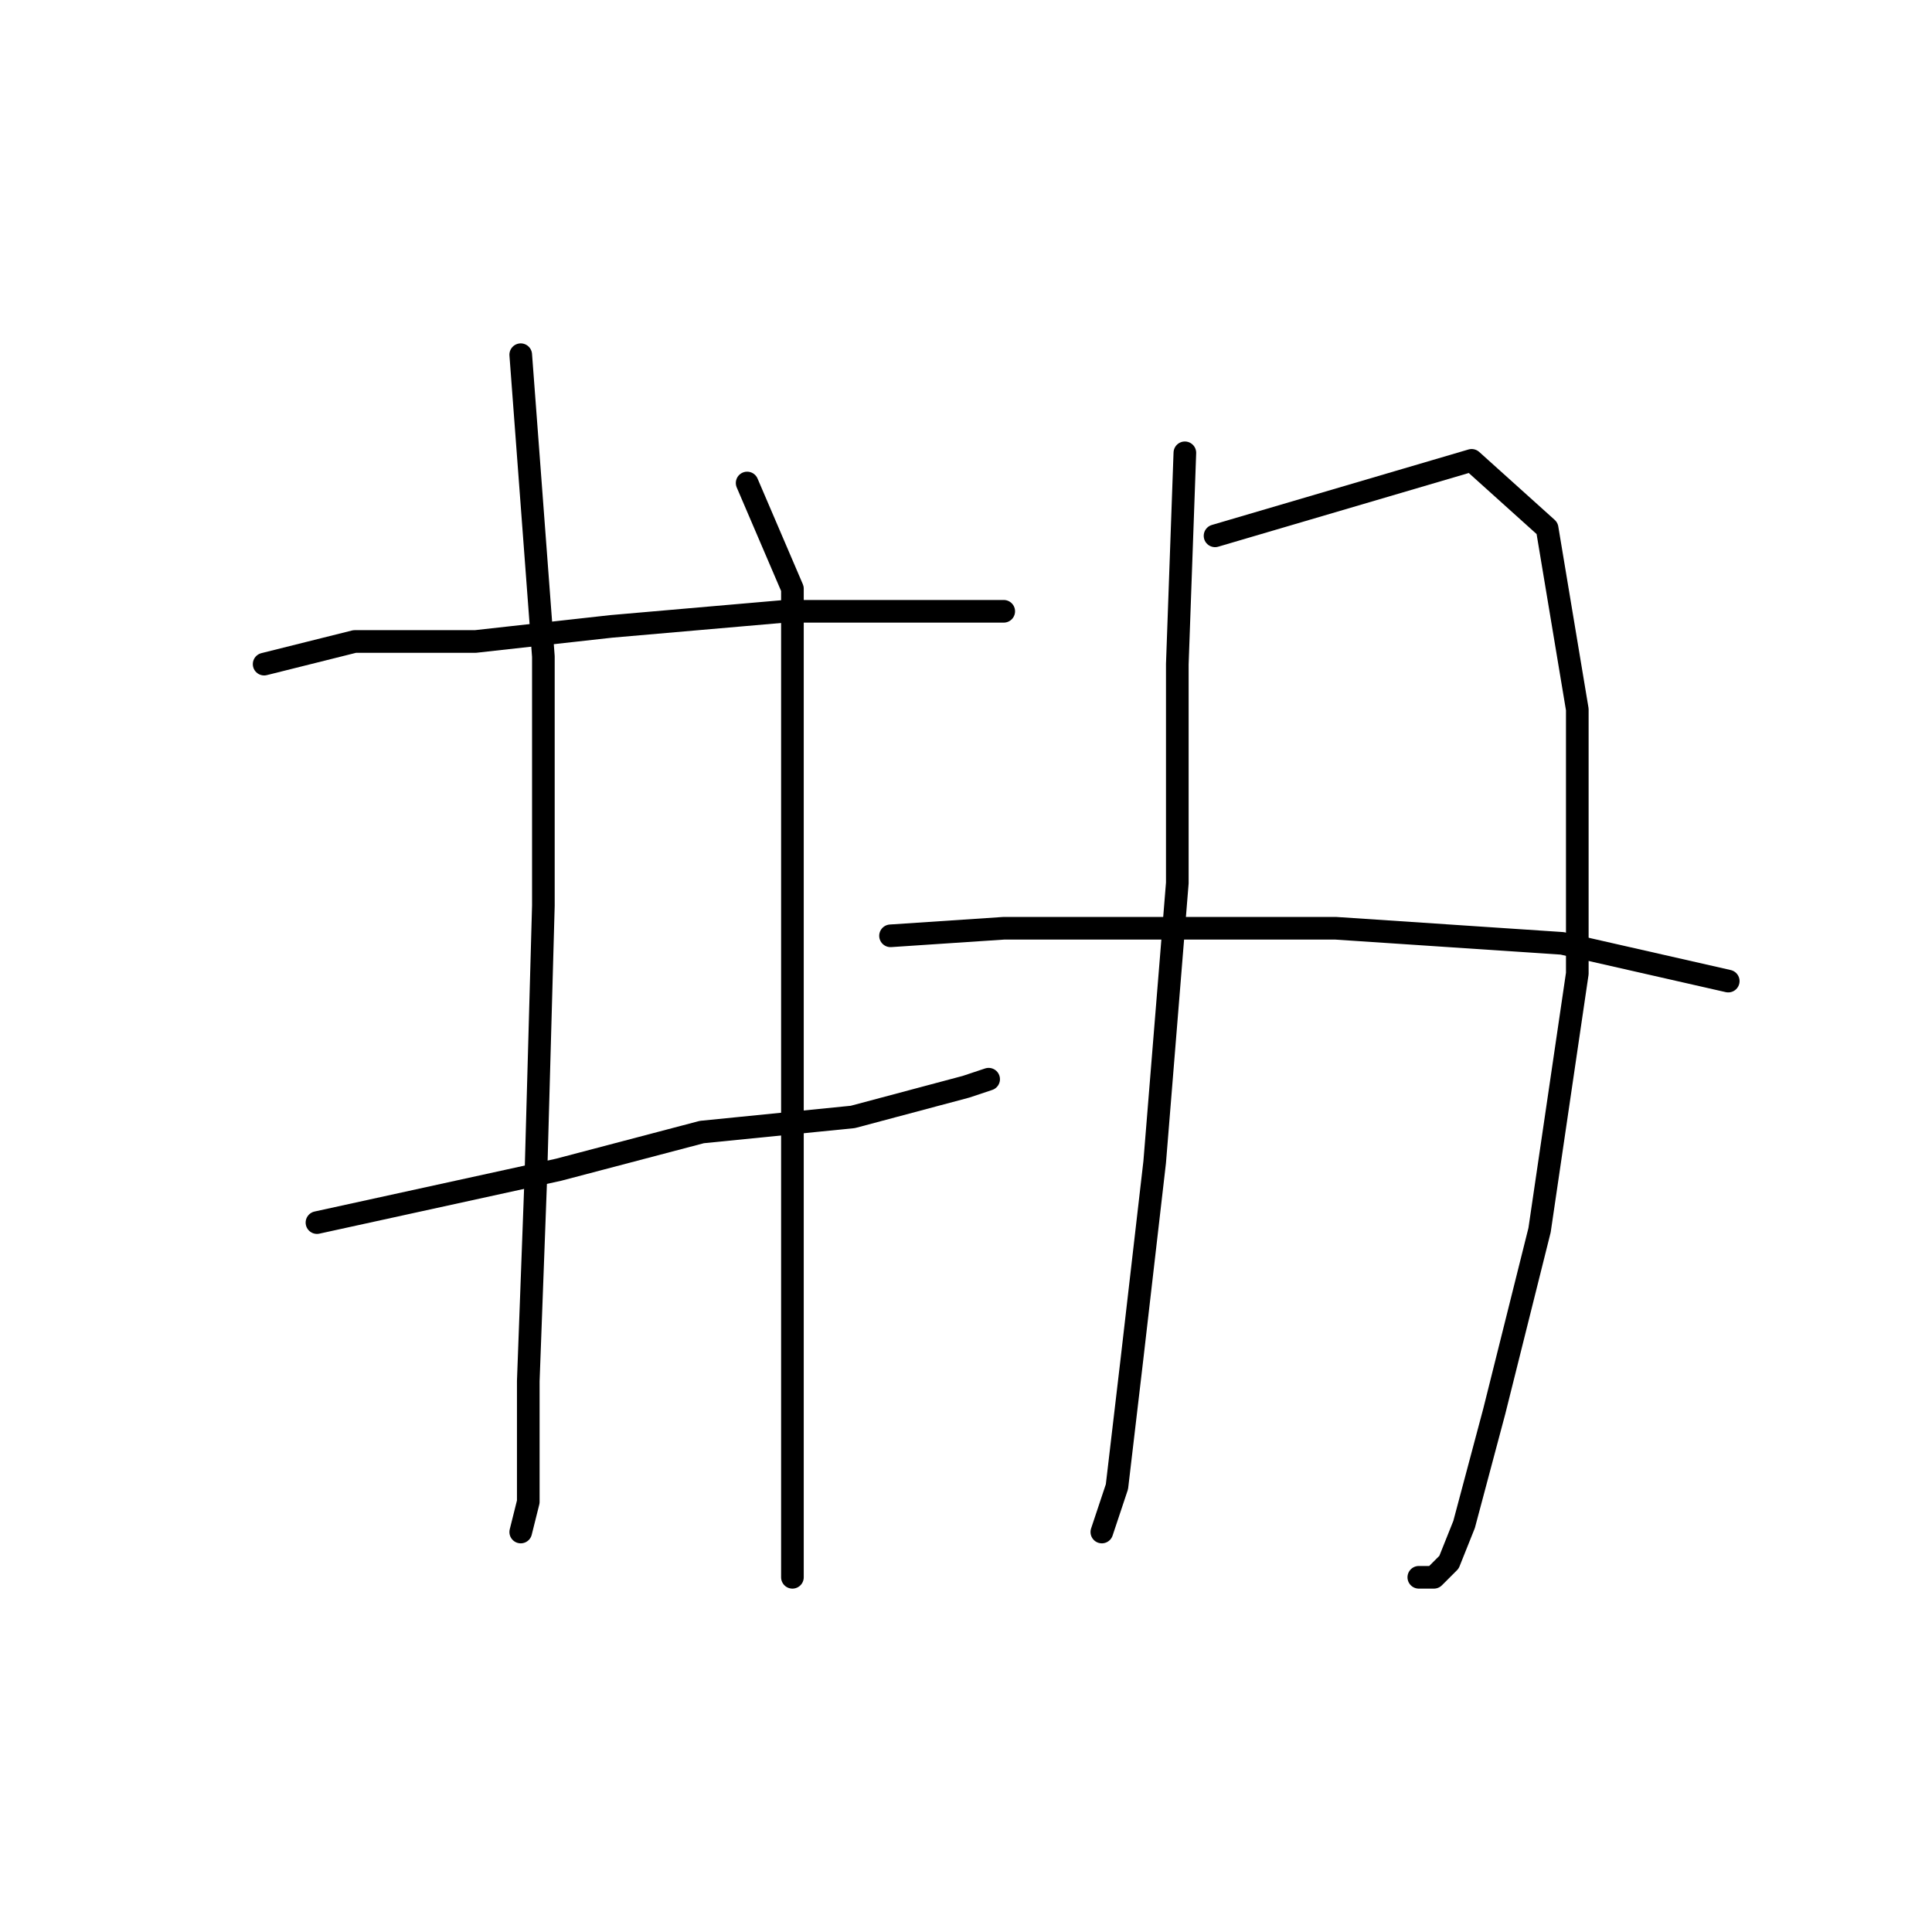<?xml version="1.0" standalone="no"?>
    <svg width="256" height="256" xmlns="http://www.w3.org/2000/svg" version="1.1">
    <polyline stroke="black" stroke-width="3" stroke-linecap="round" fill="transparent" stroke-linejoin="round" points="35 88 47 85 63 85 81 83 104 81 124 81 133 81 133 81 " />
        <polyline stroke="black" stroke-width="3" stroke-linecap="round" fill="transparent" stroke-linejoin="round" points="42 162 74 155 93 150 113 148 128 144 131 143 131 143 " />
        <polyline stroke="black" stroke-width="3" stroke-linecap="round" fill="transparent" stroke-linejoin="round" points="69 47 72 87 72 120 71 156 70 183 70 199 69 203 69 203 " />
        <polyline stroke="black" stroke-width="3" stroke-linecap="round" fill="transparent" stroke-linejoin="round" points="99 64 105 78 105 90 105 117 105 151 105 179 105 200 105 209 105 209 " />
        <polyline stroke="black" stroke-width="3" stroke-linecap="round" fill="transparent" stroke-linejoin="round" points="157 60 156 88 156 117 153 154 150 180 148 197 146 203 146 203 " />
        <polyline stroke="black" stroke-width="3" stroke-linecap="round" fill="transparent" stroke-linejoin="round" points="161 71 195 61 205 70 209 94 209 129 204 163 198 187 194 202 192 207 190 209 188 209 188 209 " />
        <polyline stroke="black" stroke-width="3" stroke-linecap="round" fill="transparent" stroke-linejoin="round" points="118 124 133 123 154 123 177 123 207 125 229 130 229 130 " />
        </svg>